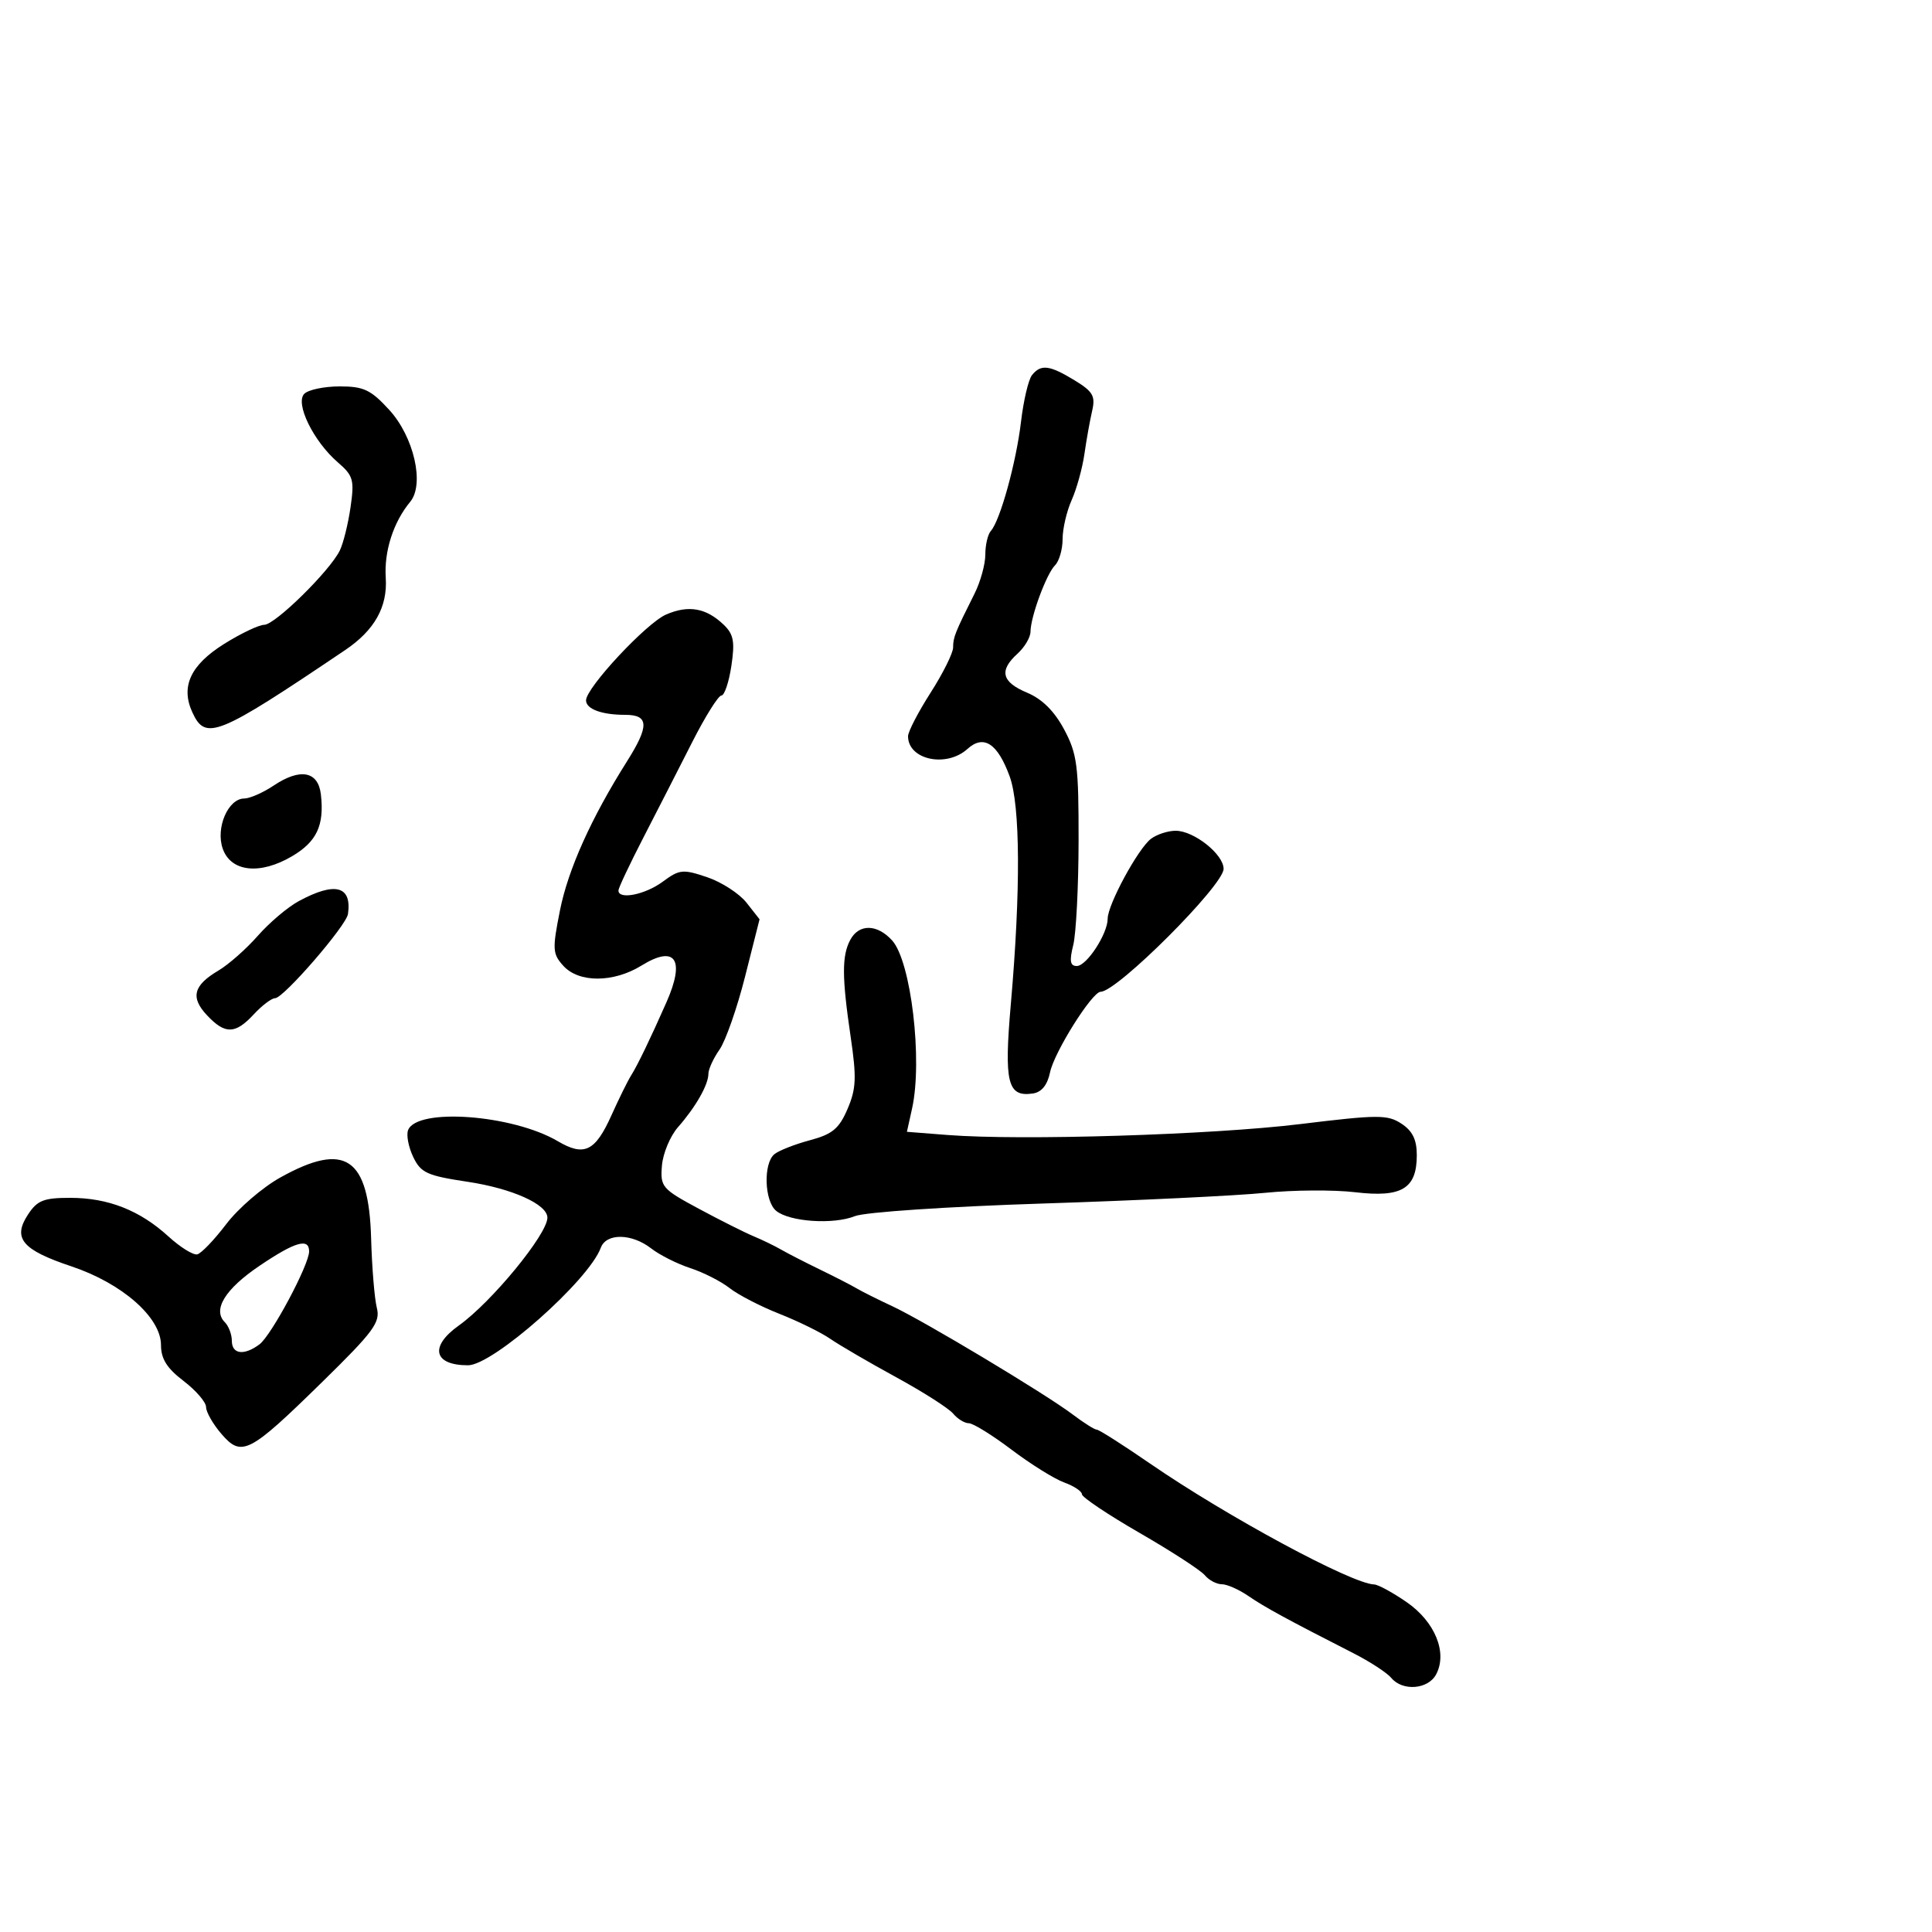 <svg xmlns="http://www.w3.org/2000/svg" width="300" height="300" viewBox="0 0 300 300" version="1.1">
	<path d="M 160.246 58.250 C 159.696 58.938, 158.929 62.200, 158.540 65.500 C 157.796 71.818, 155.301 80.844, 153.855 82.450 C 153.385 82.973, 153 84.624, 153 86.119 C 153 87.614, 152.249 90.337, 151.331 92.169 C 148.283 98.252, 148 98.962, 148 100.534 C 148 101.393, 146.425 104.558, 144.500 107.567 C 142.575 110.577, 141 113.615, 141 114.319 C 141 117.985, 146.953 119.257, 150.230 116.292 C 152.744 114.017, 154.903 115.423, 156.780 120.558 C 158.435 125.083, 158.503 138.265, 156.964 155.879 C 155.892 168.137, 156.440 170.371, 160.375 169.798 C 161.740 169.600, 162.636 168.496, 163.053 166.500 C 163.712 163.351, 169.589 154, 170.910 154 C 173.467 154, 190 137.471, 190 134.915 C 190 132.658, 185.397 129, 182.556 129 C 181.361 129, 179.635 129.562, 178.723 130.250 C 176.731 131.750, 172 140.476, 172 142.649 C 172 145.005, 168.742 150, 167.205 150 C 166.166 150, 166.035 149.225, 166.653 146.750 C 167.099 144.963, 167.472 137.650, 167.482 130.500 C 167.498 118.884, 167.259 117.048, 165.233 113.256 C 163.717 110.419, 161.811 108.530, 159.483 107.557 C 155.533 105.907, 155.097 104.127, 158 101.500 C 159.100 100.505, 160.007 98.972, 160.015 98.095 C 160.037 95.740, 162.487 89.113, 163.832 87.768 C 164.474 87.126, 165 85.296, 165 83.701 C 165 82.107, 165.633 79.384, 166.408 77.651 C 167.182 75.918, 168.073 72.700, 168.388 70.500 C 168.703 68.300, 169.242 65.285, 169.587 63.800 C 170.121 61.501, 169.716 60.797, 166.857 59.054 C 162.966 56.682, 161.629 56.519, 160.246 58.250 M 47.254 61.146 C 45.784 62.616, 48.669 68.519, 52.457 71.791 C 54.866 73.872, 55.047 74.516, 54.427 78.791 C 54.052 81.381, 53.300 84.400, 52.757 85.500 C 51.183 88.685, 42.726 96.998, 41.038 97.019 C 40.192 97.029, 37.372 98.374, 34.772 100.007 C 29.591 103.261, 28.039 106.595, 29.852 110.574 C 31.911 115.092, 33.681 114.374, 53.600 100.940 C 58.156 97.867, 60.195 94.239, 59.899 89.730 C 59.628 85.591, 61.078 81.081, 63.697 77.917 C 65.956 75.189, 64.274 67.828, 60.434 63.637 C 57.580 60.522, 56.477 60, 52.751 60 C 50.358 60, 47.884 60.516, 47.254 61.146 M 103.435 95.421 C 100.373 96.747, 91 106.794, 91 108.751 C 91 110.100, 93.433 111, 97.082 111 C 100.778 111, 100.840 112.709, 97.342 118.250 C 91.807 127.019, 88.215 135.009, 86.951 141.367 C 85.749 147.419, 85.791 148.111, 87.477 149.974 C 89.883 152.634, 95.271 152.614, 99.614 149.930 C 104.865 146.684, 106.427 148.962, 103.500 155.599 C 101.003 161.261, 98.996 165.418, 97.997 167 C 97.476 167.825, 96.106 170.602, 94.952 173.171 C 92.424 178.799, 90.723 179.623, 86.616 177.206 C 79.587 173.069, 64.715 171.974, 63.364 175.494 C 63.072 176.256, 63.433 178.129, 64.166 179.658 C 65.348 182.121, 66.308 182.559, 72.598 183.504 C 79.524 184.545, 85 187.006, 85 189.076 C 85 191.649, 76.331 202.204, 71.241 205.828 C 66.650 209.098, 67.323 212, 72.673 212 C 76.549 212, 91.415 198.842, 93.292 193.750 C 94.139 191.451, 98.093 191.504, 101.115 193.855 C 102.427 194.875, 105.159 196.250, 107.188 196.912 C 109.216 197.573, 111.962 198.969, 113.290 200.013 C 114.618 201.058, 118.097 202.856, 121.021 204.008 C 123.944 205.161, 127.498 206.907, 128.918 207.889 C 130.338 208.871, 134.934 211.550, 139.131 213.842 C 143.329 216.134, 147.321 218.682, 148.004 219.505 C 148.686 220.327, 149.784 221, 150.442 221 C 151.100 221, 154.083 222.846, 157.069 225.103 C 160.056 227.359, 163.738 229.653, 165.250 230.200 C 166.762 230.748, 168 231.570, 168 232.028 C 168 232.486, 172.033 235.188, 176.963 238.033 C 181.893 240.878, 186.448 243.835, 187.085 244.603 C 187.723 245.371, 188.908 246, 189.718 246 C 190.528 246, 192.386 246.821, 193.846 247.824 C 196.383 249.568, 199.857 251.461, 210.168 256.717 C 212.735 258.026, 215.378 259.750, 216.040 260.548 C 217.783 262.648, 221.747 262.340, 222.996 260.008 C 224.795 256.645, 222.841 251.834, 218.438 248.789 C 216.272 247.292, 213.994 246.051, 213.375 246.033 C 209.889 245.930, 190.500 235.468, 178.565 227.250 C 174.372 224.363, 170.659 222, 170.315 222 C 169.970 222, 168.296 220.946, 166.594 219.657 C 162.367 216.455, 143.477 205.120, 138.528 202.815 C 136.312 201.783, 133.825 200.538, 133 200.049 C 132.175 199.560, 129.621 198.248, 127.323 197.134 C 125.026 196.020, 122.326 194.634, 121.323 194.055 C 120.321 193.475, 118.375 192.531, 117 191.957 C 115.625 191.384, 111.800 189.462, 108.500 187.687 C 102.787 184.614, 102.514 184.294, 102.785 180.998 C 102.942 179.094, 104.067 176.403, 105.285 175.018 C 108.031 171.896, 110 168.438, 110 166.736 C 110 166.026, 110.777 164.336, 111.726 162.981 C 112.675 161.626, 114.462 156.519, 115.698 151.631 L 117.944 142.744 115.918 140.168 C 114.803 138.752, 112.053 136.971, 109.806 136.211 C 106.029 134.935, 105.508 134.988, 102.901 136.915 C 100.157 138.944, 95.965 139.759, 96.035 138.250 C 96.054 137.838, 97.809 134.125, 99.936 130 C 102.063 125.875, 105.458 119.237, 107.480 115.250 C 109.502 111.263, 111.543 108, 112.017 108 C 112.490 108, 113.187 105.932, 113.566 103.405 C 114.132 99.634, 113.919 98.489, 112.378 97.010 C 109.656 94.400, 106.919 93.913, 103.435 95.421 M 42.500 121.979 C 40.850 123.083, 38.789 123.990, 37.919 123.993 C 35.413 124.004, 33.461 128.562, 34.585 131.777 C 35.851 135.400, 40.373 135.892, 45.361 132.950 C 49.192 130.689, 50.375 128.154, 49.828 123.371 C 49.414 119.747, 46.625 119.217, 42.500 121.979 M 46.392 139.926 C 44.682 140.851, 41.819 143.275, 40.030 145.314 C 38.240 147.352, 35.490 149.779, 33.919 150.707 C 30.020 153.010, 29.542 154.884, 32.146 157.655 C 34.954 160.644, 36.530 160.610, 39.412 157.500 C 40.687 156.125, 42.173 155, 42.715 155 C 44.028 155, 53.776 143.741, 54.034 141.926 C 54.655 137.558, 52.037 136.873, 46.392 139.926 M 132.035 145.934 C 130.710 148.410, 130.722 151.702, 132.090 161 C 133.025 167.355, 132.950 169.067, 131.600 172.211 C 130.288 175.264, 129.253 176.123, 125.753 177.058 C 123.414 177.684, 120.938 178.657, 120.250 179.220 C 118.509 180.647, 118.685 186.493, 120.514 188.011 C 122.579 189.725, 129.413 190.187, 132.757 188.839 C 134.298 188.218, 147.114 187.360, 162 186.881 C 176.575 186.412, 192.077 185.665, 196.449 185.221 C 200.821 184.777, 207.121 184.736, 210.449 185.130 C 217.666 185.985, 220 184.577, 220 179.368 C 220 176.971, 219.336 175.611, 217.615 174.483 C 215.451 173.065, 213.996 173.071, 201.865 174.551 C 188.219 176.216, 158.566 177.133, 147.162 176.242 L 140.825 175.747 141.627 172.123 C 143.287 164.627, 141.467 149.278, 138.533 146.036 C 136.210 143.469, 133.378 143.425, 132.035 145.934 M 43.500 182.857 C 40.750 184.392, 36.986 187.639, 35.135 190.074 C 33.285 192.508, 31.260 194.624, 30.635 194.775 C 30.011 194.926, 27.998 193.679, 26.163 192.002 C 21.712 187.936, 16.789 186, 10.901 186 C 6.776 186, 5.790 186.391, 4.342 188.601 C 1.926 192.288, 3.429 194.079, 11.095 196.642 C 18.974 199.277, 25 204.574, 25 208.865 C 25 211.001, 25.920 212.464, 28.500 214.432 C 30.425 215.900, 32 217.729, 32 218.495 C 32 219.261, 33.070 221.132, 34.377 222.652 C 37.527 226.314, 38.678 225.721, 50.055 214.573 C 58.060 206.729, 59.086 205.334, 58.513 203.073 C 58.154 201.658, 57.755 196.808, 57.627 192.296 C 57.267 179.673, 53.597 177.221, 43.500 182.857 M 40.309 196.544 C 34.964 200.154, 32.975 203.375, 34.901 205.301 C 35.505 205.905, 36 207.210, 36 208.200 C 36 210.293, 37.900 210.537, 40.291 208.750 C 42.140 207.368, 48 196.398, 48 194.317 C 48 192.185, 45.834 192.812, 40.309 196.544" stroke="none" fill="black" fill-rule="evenodd"/>
</svg>